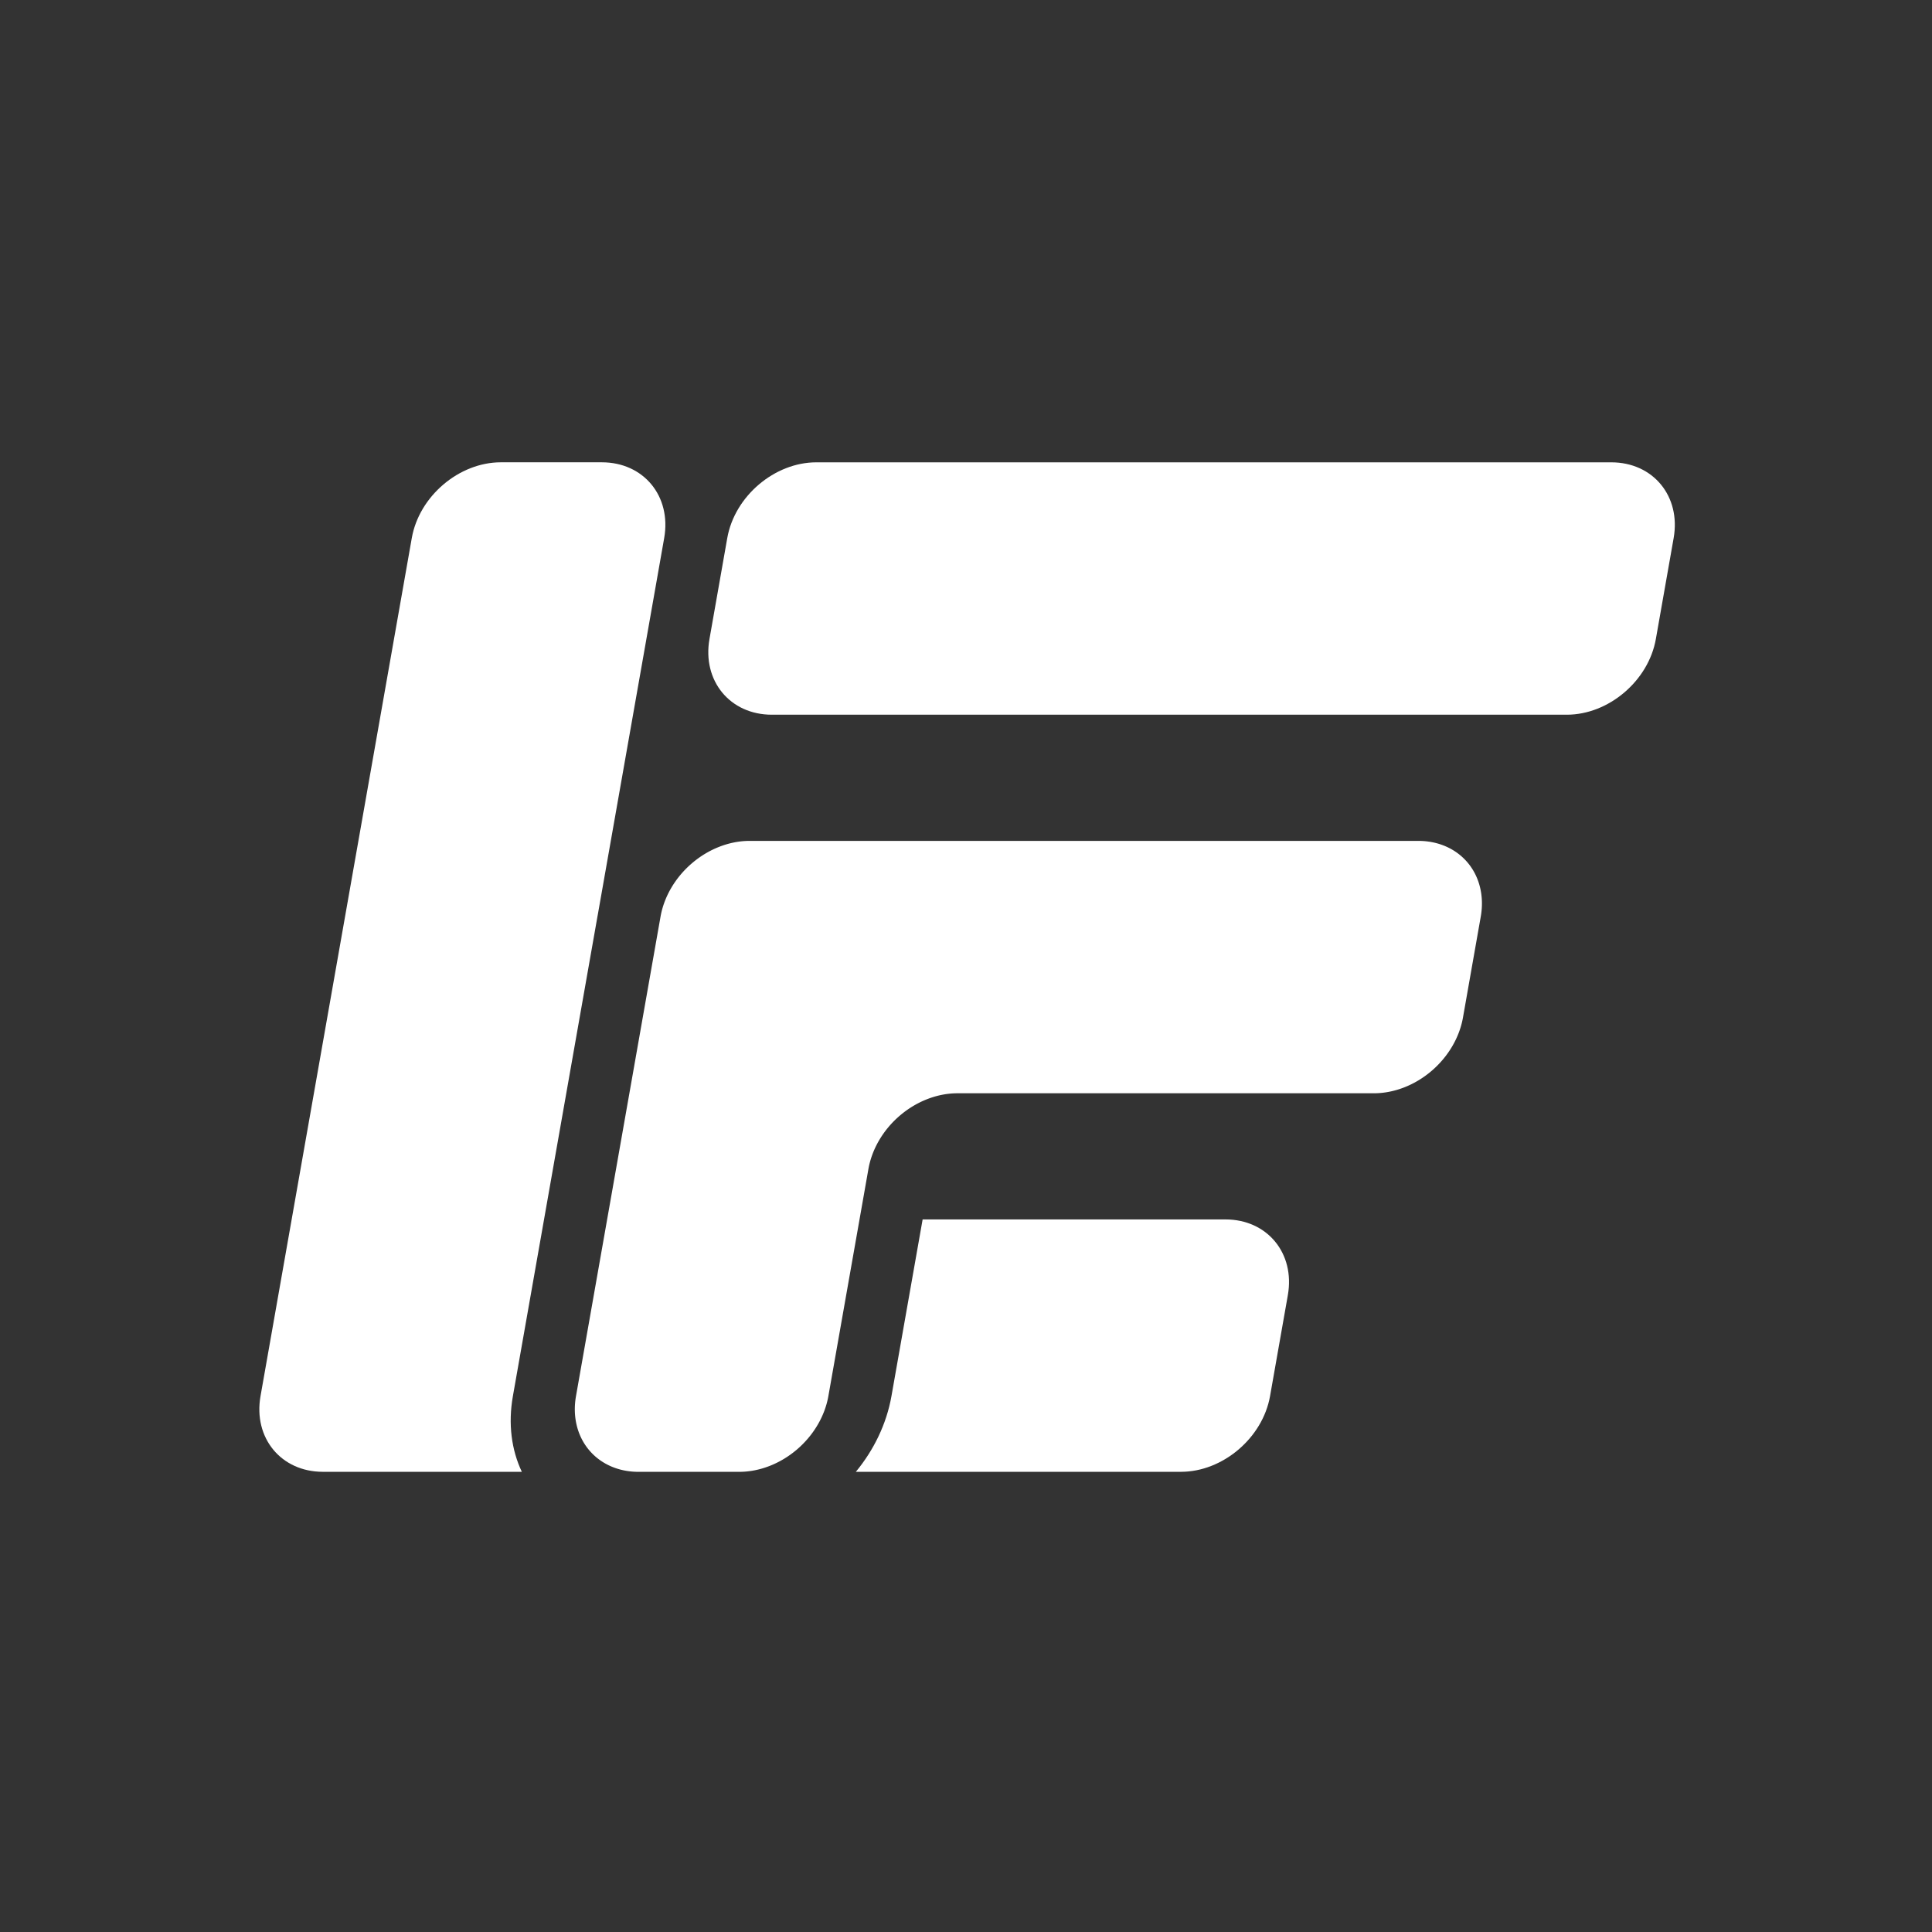 <?xml version="1.0" encoding="UTF-8" standalone="no"?>
<!-- Created with Inkscape (http://www.inkscape.org/) -->

<svg
   width="84.667mm"
   height="84.667mm"
   viewBox="0 0 84.667 84.667"
   version="1.1"
   id="svg1"
   xmlns="http://www.w3.org/2000/svg"
   xmlnsSvg="http://www.w3.org/2000/svg">
  <rect x="0" y="0" width="84.667" height="84.667" fill="#333333" stroke="none"/>
  <defs
     id="defs1" />
  <g
     id="layer1"
     transform="translate(-172.508,-629.679)">
<!--     <circle
       style="fill:#999999;stroke:#00334d;stroke-width:0.2;stroke-linejoin:round;stroke-dasharray:none;stroke-opacity:1"
       id="path128"
       cx="214.84088"
       cy="672.01251"
       r="42.333332" /> -->
<!--     <rect
       style="fill:#2d2d2d;stroke:#00334d;stroke-width:0.247534;stroke-linejoin:round;stroke-dasharray:none;stroke-opacity:1"
       id="rect128"
       width="104.96141"
       height="104.61815"
       x="162.36018"
       y="619.70349" /> -->
    <g
       id="g127"
       transform="matrix(1.106,0,0,1.106,-155.408,317.16)">
      <path
         style="fill:#ffffff;stroke-width:1.751"
         d="m 333.046,330.885 -1.235,7 c -0.196,1.109 -0.701,2.139 -1.411,3 h 12.882 c 1.657,0 3.237,-1.343 3.53,-3 l 0.705,-4 c 0.292,-1.657 -0.814,-3 -2.471,-3 z"
         id="path124" />
      <path
         style="fill:#ffffff;stroke-width:1.751"
         d="m 316.334,300.885 c -1.657,3e-5 -3.237,1.343 -3.529,3 l -5.994,34 c -0.292,1.657 0.814,3 2.471,3 h 7.883 c -0.407,-0.861 -0.55,-1.891 -0.354,-3 l 3.35,-19 c 0.004,-0.025 0.009,-0.05 0.014,-0.074 l 2.631,-14.926 c 0.292,-1.657 -0.814,-3 -2.471,-3 z"
         id="path125" />
      <path
         d="m 328.834,300.886 c -1.657,-4e-5 -3.237,1.343 -3.529,3 l -0.705,4 c -0.292,1.657 0.814,3 2.471,3 h 31.5 c 1.657,-2.9e-4 3.237,-1.344 3.528,-3 l 0.705,-4 c 0.292,-1.657 -0.814,-3 -2.471,-3 z"
         style="fill:#ffffff;stroke-width:0.335"
         id="path126" />
      <path
         d="m 326.189,315.886 a 2.747,3.276 47.519 0 0 -3.528,3 l -3.35,19 a 2.747,3.276 47.519 0 0 2.471,3 h 4 a 2.747,3.276 47.519 0 0 3.529,-3 l 1.587,-9 a 2.747,3.276 47.519 0 1 3.529,-3 h 16.5 a 2.747,3.276 47.519 0 0 3.529,-3 l 0.705,-4 a 2.747,3.276 47.519 0 0 -2.471,-3 h -16.5 z"
         style="fill:#ffffff;stroke-width:0.265"
         id="path127" />
    </g>
  </g>
</svg>
